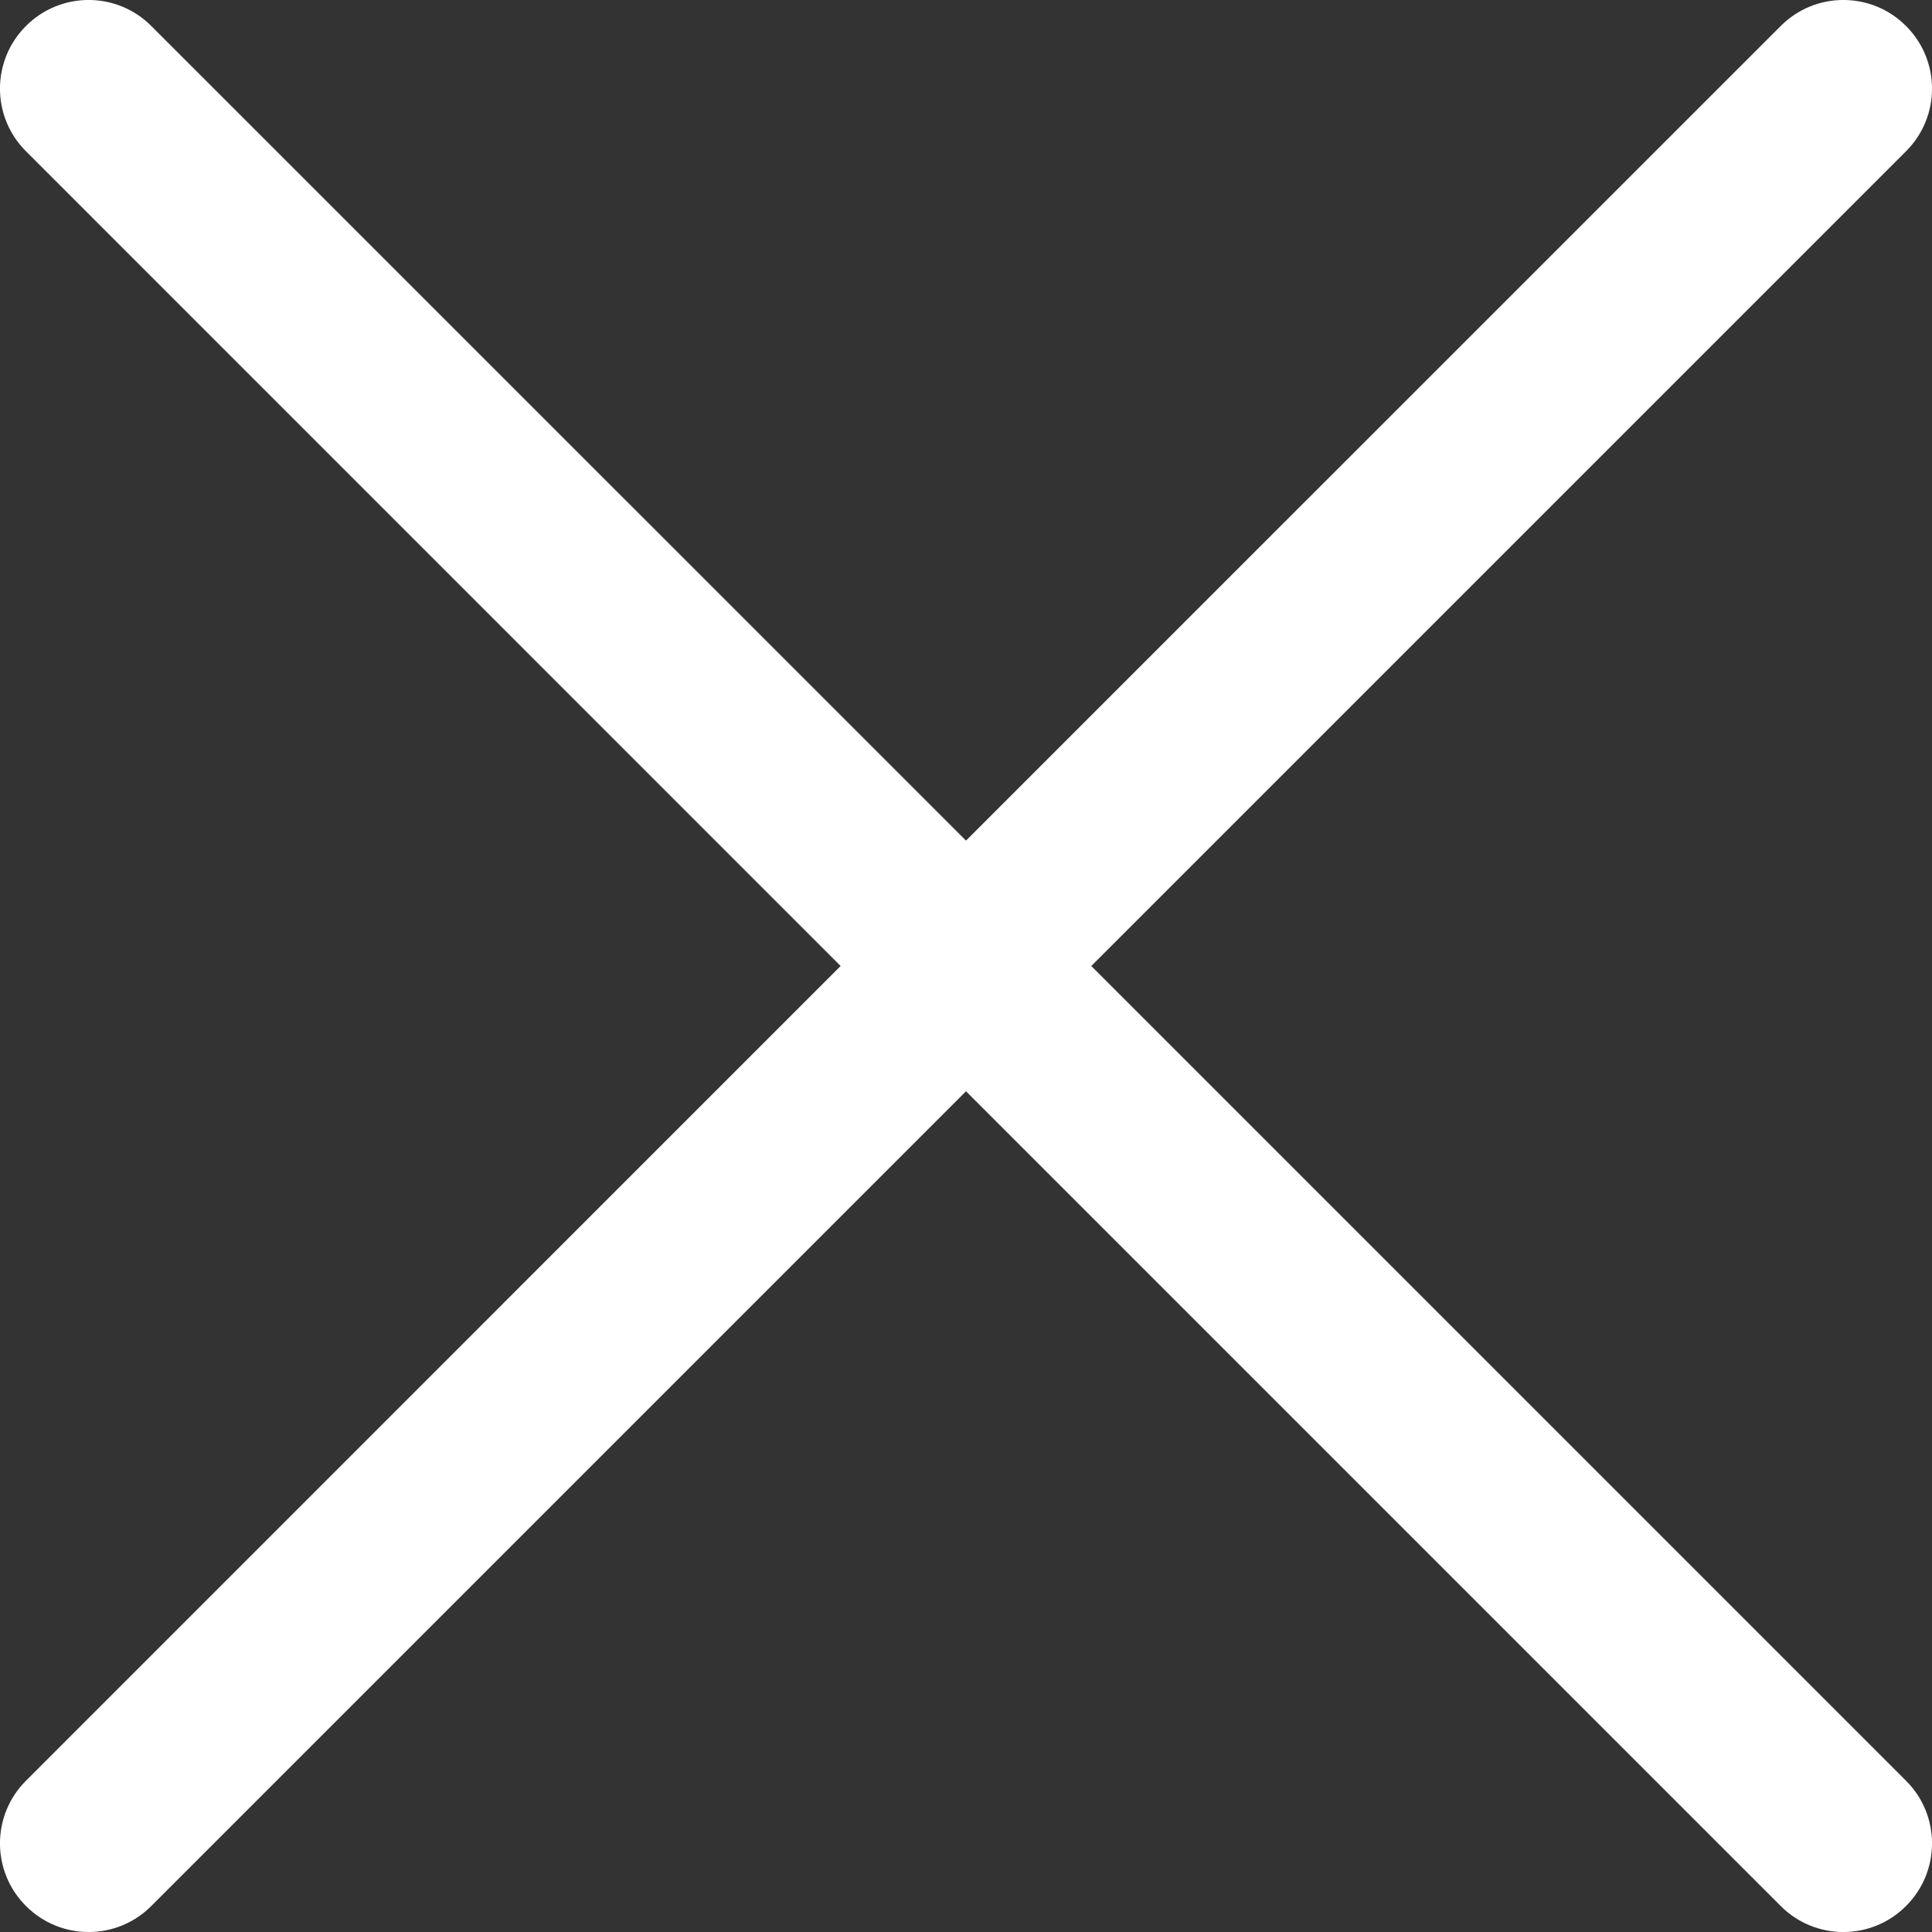 <svg width="20" height="20" viewBox="0 0 20 20" fill="none" xmlns="http://www.w3.org/2000/svg">
<rect x="0" y="0" width="20" height="20" fill="#333333" stroke="none"/>
<path fill-rule="evenodd" clip-rule="evenodd" d="M19.731 0.269C19.373 -0.09 18.792 -0.09 18.434 0.269L10 8.702L1.566 0.269C1.208 -0.09 0.627 -0.09 0.269 0.269C-0.09 0.627 -0.09 1.208 0.269 1.566L8.702 10L0.269 18.434C-0.09 18.792 -0.09 19.373 0.269 19.731C0.627 20.09 1.208 20.09 1.566 19.731L10 11.297L18.434 19.731C18.792 20.09 19.373 20.09 19.731 19.731C20.09 19.373 20.09 18.792 19.731 18.434L11.297 10L19.731 1.566C20.09 1.208 20.09 0.627 19.731 0.269Z" fill="white"/>
</svg>
